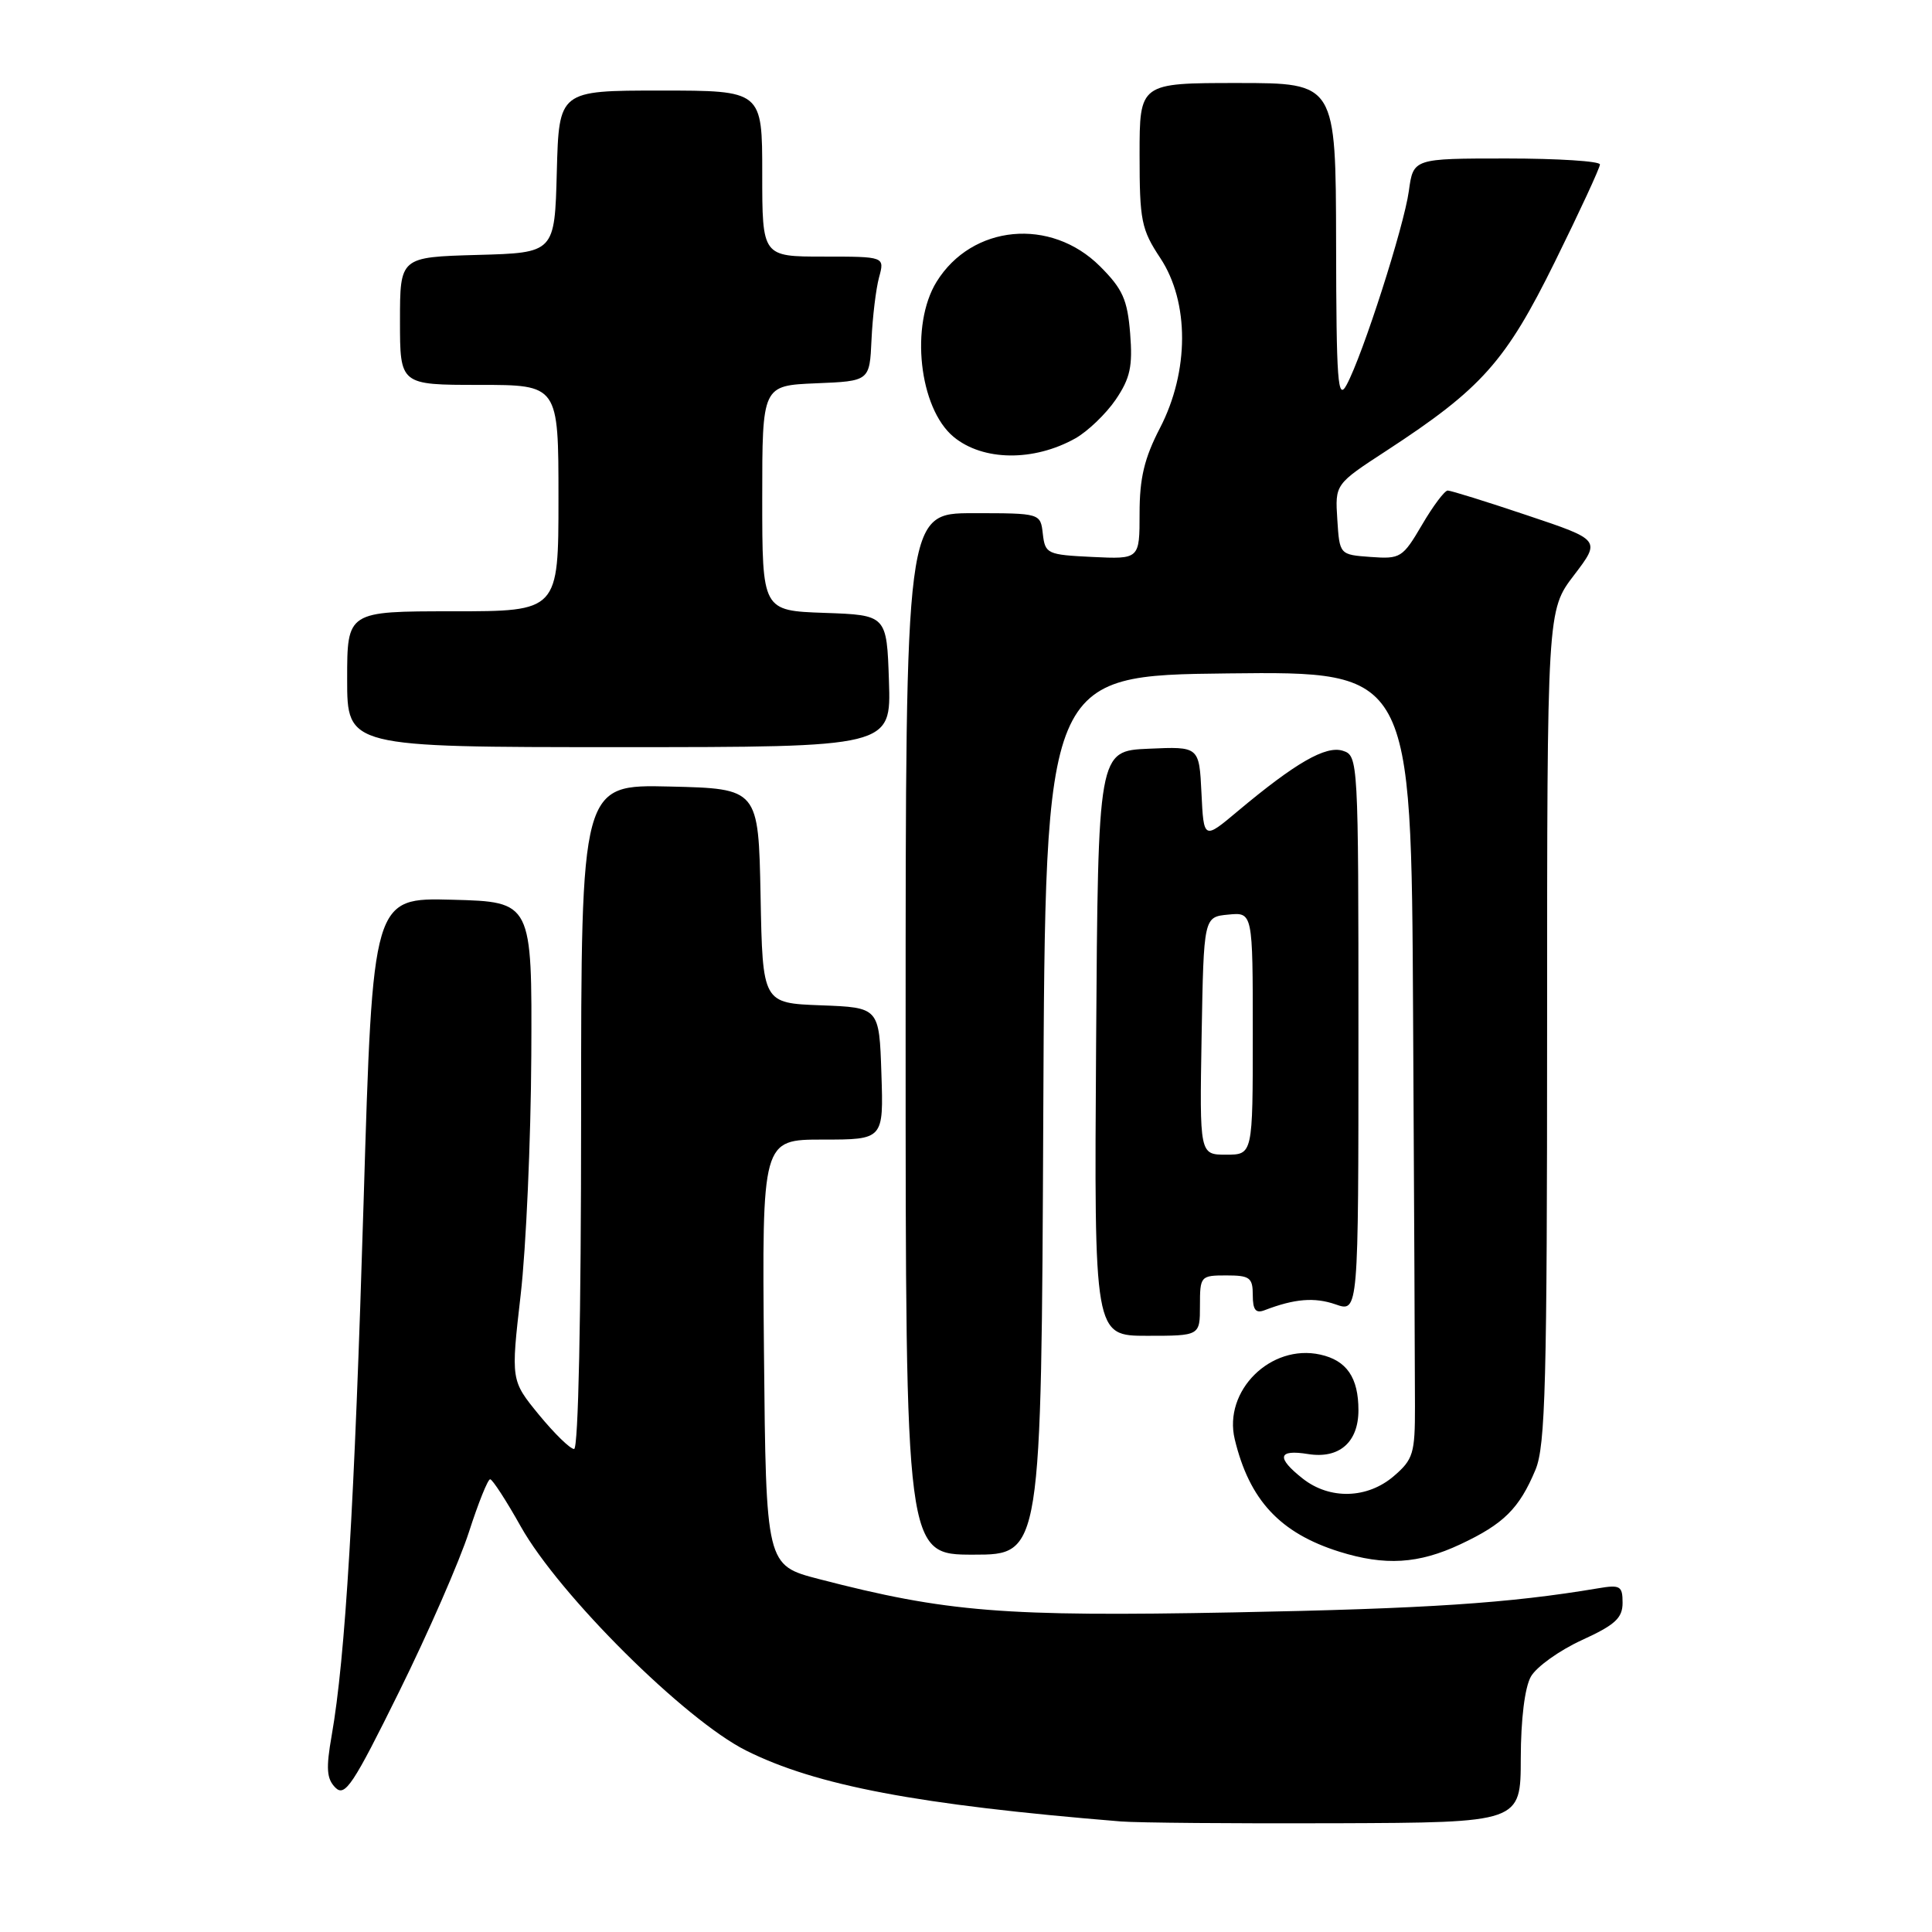 <?xml version="1.0" encoding="UTF-8" standalone="no"?>
<!DOCTYPE svg PUBLIC "-//W3C//DTD SVG 1.1//EN" "http://www.w3.org/Graphics/SVG/1.1/DTD/svg11.dtd" >
<svg xmlns="http://www.w3.org/2000/svg" xmlns:xlink="http://www.w3.org/1999/xlink" version="1.1" viewBox="0 0 256 256">
 <g >
 <path fill="currentColor"
d=" M 201.51 233.00 C 201.52 227.82 202.04 223.59 202.85 222.16 C 203.58 220.87 206.61 218.70 209.59 217.33 C 214.01 215.31 215.00 214.40 215.00 212.38 C 215.00 210.15 214.69 209.96 211.75 210.46 C 199.99 212.44 189.10 213.16 163.50 213.65 C 132.97 214.23 125.47 213.63 108.50 209.23 C 101.50 207.41 101.50 207.41 101.23 179.21 C 100.97 151.00 100.97 151.00 109.02 151.00 C 117.08 151.00 117.08 151.00 116.79 142.25 C 116.50 133.50 116.50 133.50 108.78 133.21 C 101.05 132.92 101.05 132.92 100.78 118.71 C 100.50 104.50 100.50 104.50 88.75 104.22 C 77.00 103.94 77.00 103.94 77.00 147.97 C 77.00 174.55 76.63 192.00 76.07 192.00 C 75.55 192.00 73.46 189.95 71.41 187.46 C 67.69 182.91 67.69 182.91 68.99 171.58 C 69.71 165.36 70.34 151.09 70.40 139.88 C 70.50 119.50 70.50 119.50 59.95 119.22 C 49.39 118.94 49.39 118.94 48.18 159.22 C 46.97 199.43 45.76 219.65 43.95 229.96 C 43.18 234.34 43.28 235.70 44.44 236.87 C 45.71 238.14 46.78 236.53 52.89 224.15 C 56.74 216.36 60.90 206.84 62.14 202.99 C 63.38 199.15 64.64 196.00 64.95 196.01 C 65.25 196.02 67.08 198.83 69.00 202.26 C 74.08 211.32 90.75 227.89 98.85 231.95 C 108.14 236.60 121.61 239.15 148.50 241.35 C 150.70 241.53 163.53 241.64 177.00 241.59 C 201.50 241.50 201.50 241.50 201.51 233.00 Z  M 193.50 204.63 C 199.26 201.93 201.31 199.89 203.46 194.75 C 204.78 191.58 205.00 183.29 205.00 135.97 C 205.00 80.88 205.00 80.88 208.56 76.22 C 212.12 71.55 212.12 71.55 202.35 68.28 C 196.97 66.47 192.24 65.00 191.83 65.00 C 191.42 65.00 189.88 67.05 188.42 69.55 C 185.86 73.91 185.57 74.09 181.62 73.80 C 177.50 73.50 177.50 73.50 177.20 68.83 C 176.90 64.16 176.90 64.16 183.70 59.73 C 196.34 51.48 199.50 47.93 206.04 34.67 C 209.32 28.02 212.00 22.23 212.00 21.79 C 212.00 21.36 206.44 21.00 199.64 21.00 C 187.27 21.00 187.27 21.00 186.68 25.31 C 186.03 30.03 180.58 47.03 178.43 51.00 C 177.26 53.17 177.07 50.68 177.04 32.25 C 177.00 11.00 177.00 11.00 164.00 11.00 C 151.00 11.00 151.00 11.00 151.00 20.52 C 151.00 29.23 151.23 30.40 153.75 34.20 C 157.61 40.04 157.59 49.21 153.70 56.72 C 151.63 60.71 151.00 63.36 151.00 68.01 C 151.00 74.10 151.00 74.10 144.75 73.80 C 138.76 73.51 138.49 73.39 138.18 70.75 C 137.87 68.00 137.87 68.00 128.93 68.00 C 120.00 68.00 120.00 68.00 120.00 137.00 C 120.00 206.00 120.00 206.00 128.99 206.00 C 137.98 206.00 137.98 206.00 138.24 147.75 C 138.50 89.50 138.50 89.50 162.75 89.23 C 187.00 88.96 187.00 88.96 187.24 134.23 C 187.38 159.13 187.49 182.58 187.49 186.34 C 187.50 192.59 187.26 193.38 184.69 195.59 C 181.19 198.60 176.21 198.74 172.63 195.93 C 169.08 193.13 169.32 192.02 173.33 192.67 C 177.45 193.33 180.00 191.11 180.00 186.86 C 180.00 182.53 178.44 180.26 174.94 179.49 C 168.37 178.04 162.07 184.29 163.61 190.71 C 165.55 198.78 169.61 203.14 177.48 205.61 C 183.53 207.50 187.96 207.23 193.50 204.63 Z  M 159.00 173.00 C 159.00 169.10 159.08 169.00 162.50 169.00 C 165.60 169.00 166.00 169.29 166.00 171.61 C 166.00 173.58 166.39 174.07 167.59 173.60 C 171.56 172.08 174.18 171.87 176.98 172.84 C 180.00 173.90 180.00 173.90 180.00 137.02 C 180.00 100.62 179.97 100.13 177.93 99.48 C 175.67 98.76 171.64 101.09 164.00 107.49 C 159.50 111.27 159.50 111.27 159.20 105.09 C 158.90 98.91 158.90 98.91 152.20 99.21 C 145.50 99.50 145.50 99.50 145.24 138.25 C 144.98 177.00 144.98 177.00 151.99 177.00 C 159.00 177.00 159.00 177.00 159.00 173.00 Z  M 117.79 90.25 C 117.50 81.50 117.50 81.50 109.25 81.21 C 101.00 80.92 101.00 80.92 101.00 66.00 C 101.00 51.09 101.00 51.09 108.12 50.79 C 115.23 50.50 115.23 50.50 115.48 45.00 C 115.62 41.98 116.07 38.26 116.48 36.75 C 117.23 34.00 117.23 34.00 109.12 34.00 C 101.00 34.00 101.00 34.00 101.00 23.00 C 101.00 12.00 101.00 12.00 87.53 12.00 C 74.07 12.00 74.07 12.00 73.78 22.75 C 73.50 33.50 73.50 33.50 63.25 33.78 C 53.00 34.07 53.00 34.07 53.00 42.53 C 53.00 51.00 53.00 51.00 63.50 51.00 C 74.00 51.00 74.00 51.00 74.00 66.00 C 74.00 81.00 74.00 81.00 60.00 81.00 C 46.00 81.00 46.00 81.00 46.00 90.00 C 46.00 99.00 46.00 99.00 82.04 99.00 C 118.08 99.00 118.08 99.00 117.79 90.25 Z  M 142.50 58.08 C 144.14 57.15 146.55 54.84 147.84 52.95 C 149.76 50.11 150.10 48.55 149.75 44.18 C 149.39 39.70 148.76 38.29 145.76 35.29 C 139.23 28.77 128.79 29.76 124.10 37.34 C 120.57 43.06 121.78 54.08 126.35 57.88 C 130.24 61.10 136.97 61.18 142.50 58.08 Z  M 159.22 137.25 C 159.50 121.50 159.50 121.50 162.75 121.19 C 166.00 120.87 166.00 120.87 166.00 136.94 C 166.00 153.00 166.00 153.00 162.47 153.00 C 158.95 153.00 158.95 153.00 159.22 137.25 Z "/>
</g>
</svg>